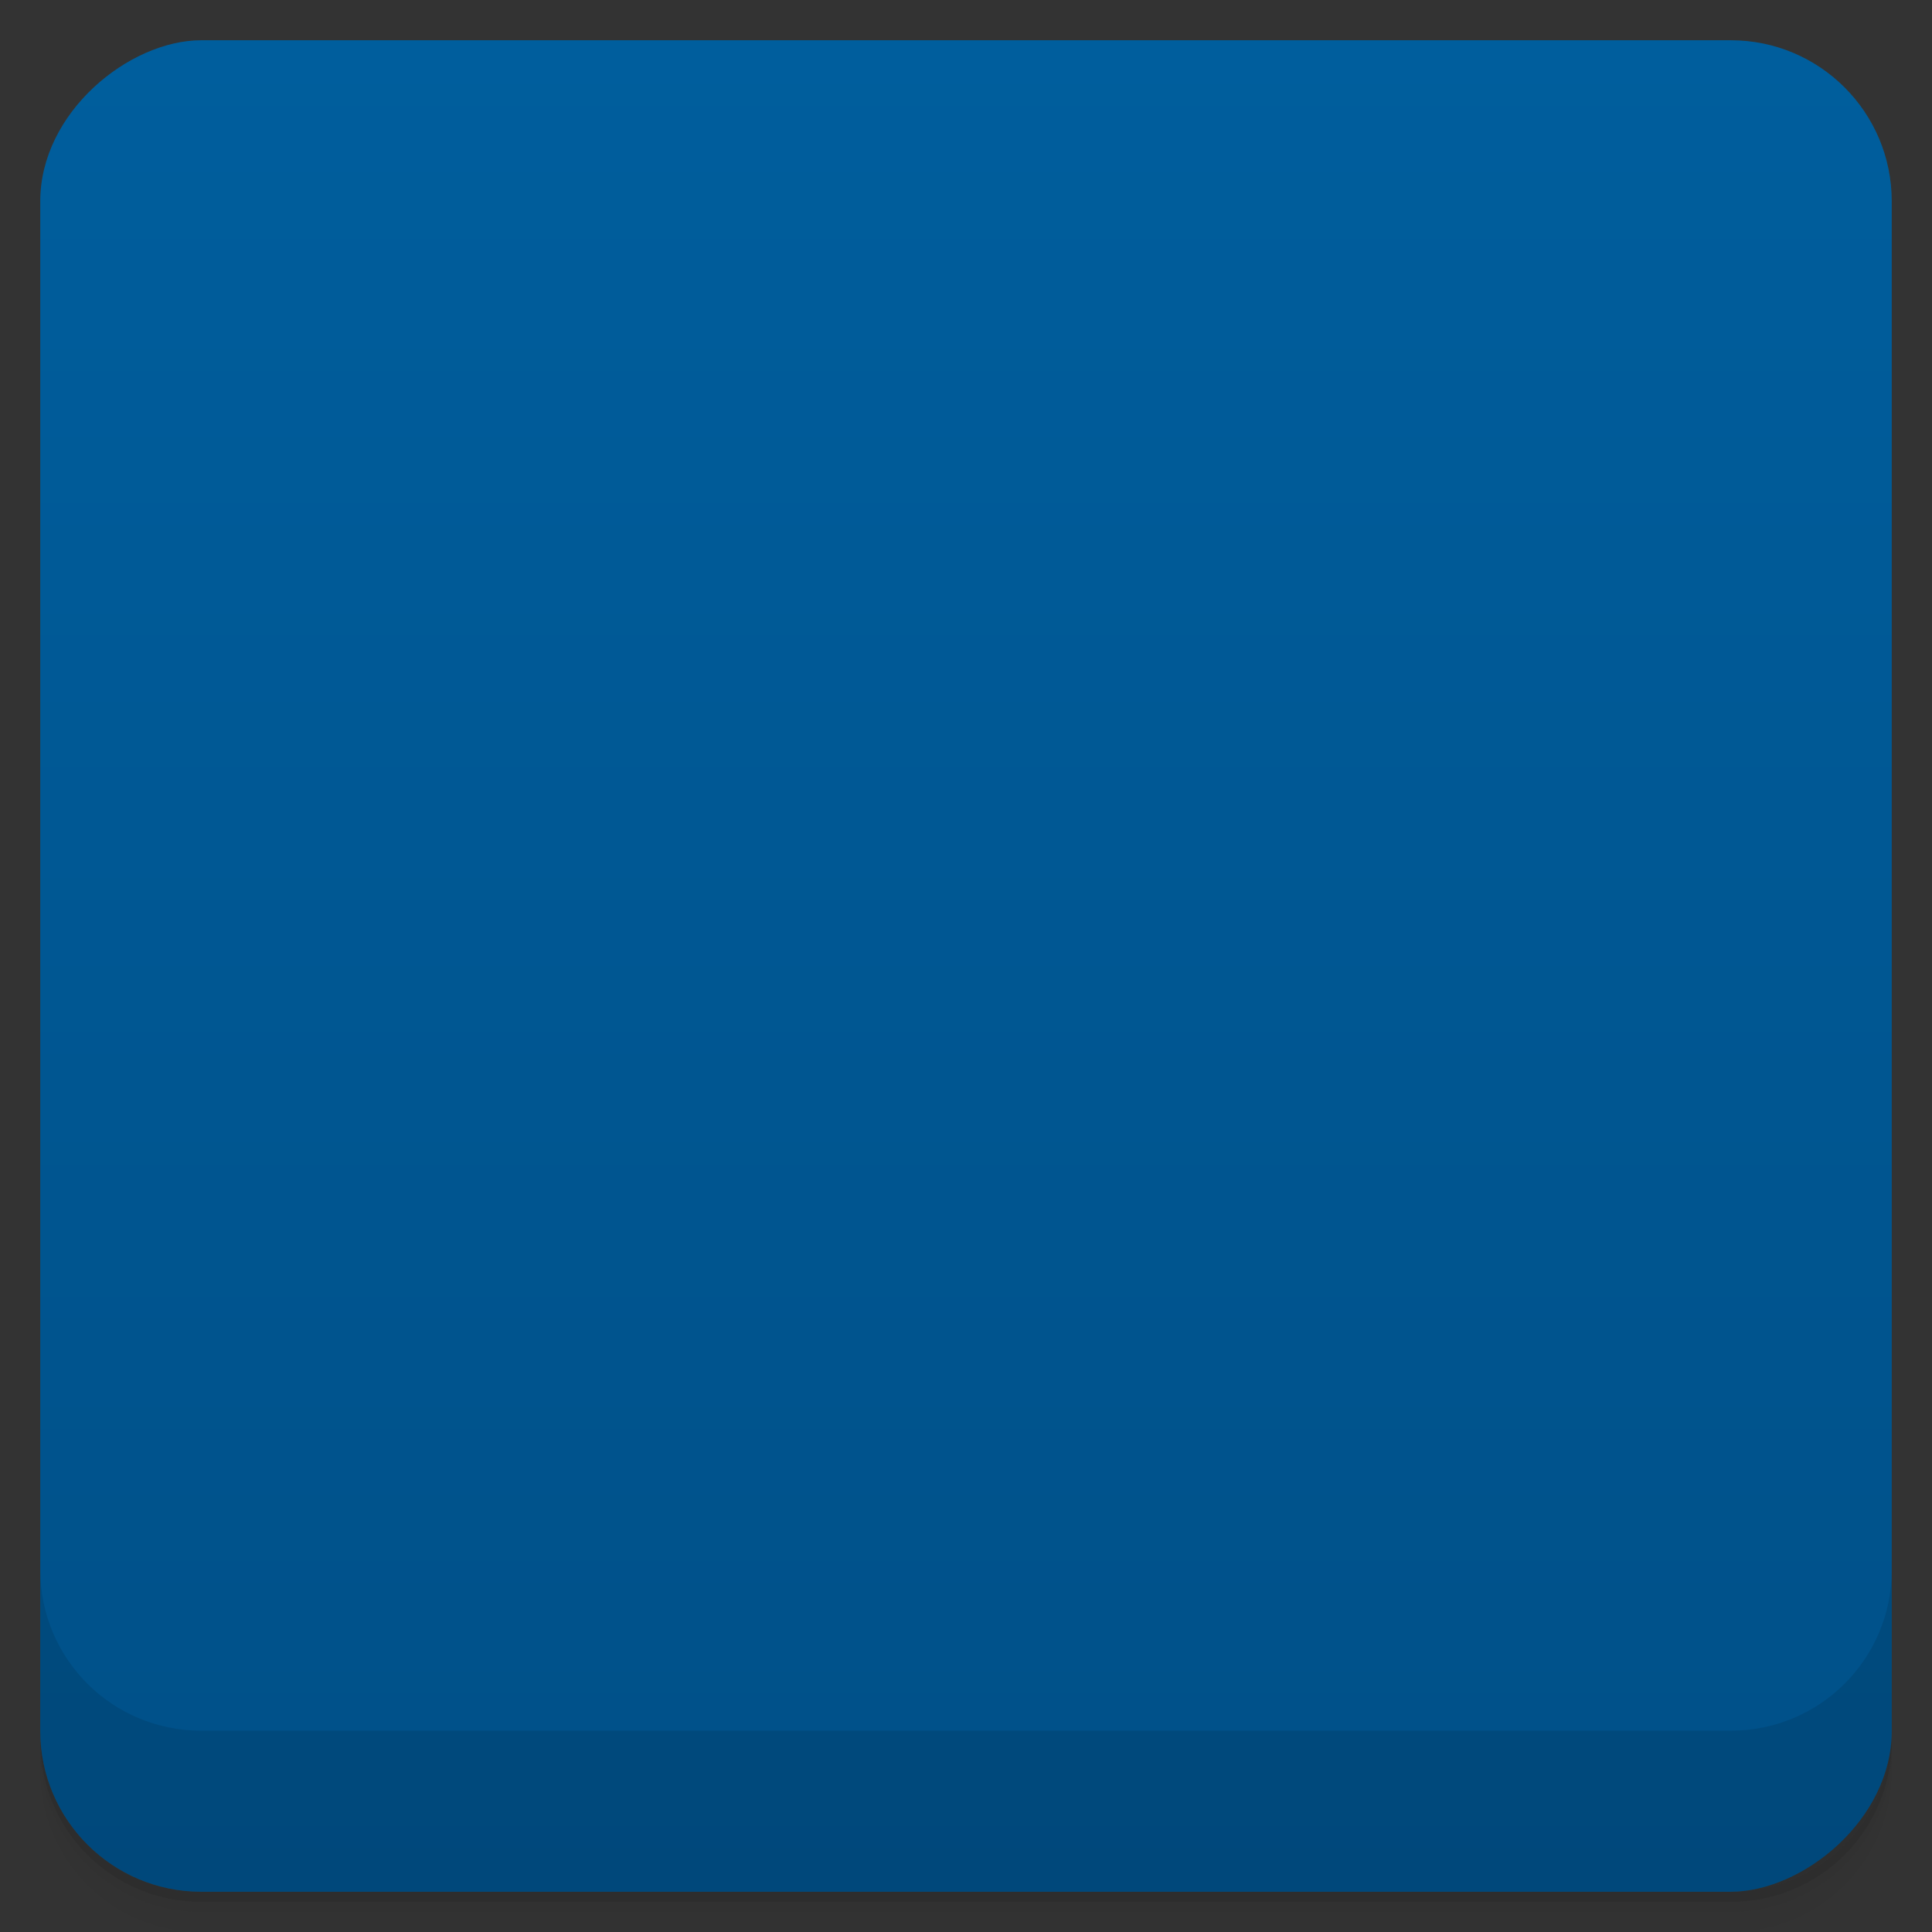 <svg viewBox="0 0 48 48">
  <rect x="0" y="0" width="48" height="48" fill="#333333" stroke="none"/>
  <defs>
    <linearGradient id="a" x1="1" x2="47" gradientUnits="userSpaceOnUse" gradientTransform="translate(-48 .002)">
      <stop stop-color="#005088"/>
      <stop offset="1" stop-color="#005e9d"/>
    </linearGradient>
    <clipPath id="b"/>
    <clipPath id="c"/>
  </defs>
  <path d="M1 43v.25c0 2.216 1.784 4 4 4h38c2.216 0 4-1.784 4-4V43c0 2.216-1.784 4-4 4H5c-2.216 0-4-1.784-4-4zm0 .5v.5c0 2.216 1.784 4 4 4h38c2.216 0 4-1.784 4-4v-.5c0 2.216-1.784 4-4 4H5c-2.216 0-4-1.784-4-4z" opacity=".02"/>
  <path d="M1 43.25v.25c0 2.216 1.784 4 4 4h38c2.216 0 4-1.784 4-4v-.25c0 2.216-1.784 4-4 4H5c-2.216 0-4-1.784-4-4z" opacity=".05"/>
  <path d="M1 43v.25c0 2.216 1.784 4 4 4h38c2.216 0 4-1.784 4-4V43c0 2.216-1.784 4-4 4H5c-2.216 0-4-1.784-4-4z" opacity=".1"/>
  <rect width="46" height="46" x="-47" y="1" rx="4" transform="rotate(-90)" fill="url(#a)"/>
  <g opacity=".1" clip-path="url(#b)">
    <path d="M25.438 7.508c18.09 21.992 13.09 30.652-15 25.98 18.859-.66 23.859-9.32 15-25.98m0 0"/>
    <path d="M24.19 13.281c-13.355.227-15.766 6.746-7.316 19.563a30.718 30.718 0 0 0 2.281-.469C15.928 21.016 22.061 15.043 37.561 14.5c-5.266-.875-9.73-1.281-13.375-1.219m-6.215 21.19a95.01 95.01 0 0 0 4.594 6.03c-1.109-2.082-2.01-4.04-2.691-5.875-.613-.035-1.254-.098-1.902-.156m0 .004"/>
    <path d="M23.441 14.09c-1.652.535-.199 3.02-2.57 4.234-2.707 1.395-4.055-2.117-5.68.387-1.629 2.512 2.242 2.121 2.137 5.07-.109 2.953-3.941 2.324-2.504 4.93 1.441 2.605 3.035-.816 5.637.746 2.594 1.559.113 4.441 3.176 4.539 3.066.098.789-2.93 3.496-4.32 2.707-1.395 4.055 2.117 5.684-.387 1.625-2.508-2.246-2.117-2.137-5.07.109-2.953 3.938-2.324 2.5-4.93-1.438-2.605-3.035.816-5.633-.742-2.598-1.559-.113-4.445-3.18-4.543-.383-.012-.688.012-.926.086m.031 7.512c1.371-.281 2.711.563 3 1.887.289 1.324-.582 2.625-1.949 2.91-1.367.277-2.711-.563-3-1.891-.293-1.324.578-2.625 1.945-2.906m0 0"/>
  </g>
  <g>
    <g clip-path="url(#c)">
      <path d="M25.438 6.508c18.09 21.992 13.09 30.652-15 25.98 18.859-.66 23.859-9.32 15-25.98m0 0" fill="#ffb911"/>
      <path d="M24.19 12.281c-13.355.227-15.766 6.746-7.316 19.563a30.718 30.718 0 0 0 2.281-.469C15.928 20.016 22.061 14.043 37.561 13.5c-5.266-.875-9.73-1.281-13.375-1.219m-6.215 21.19a95.01 95.01 0 0 0 4.594 6.03c-1.109-2.082-2.01-4.04-2.691-5.875-.613-.035-1.254-.098-1.902-.156m0 .004" fill="#0ad"/>
      <path d="M23.441 13.09c-1.652.535-.199 3.02-2.57 4.234-2.707 1.395-4.055-2.117-5.68.387-1.629 2.512 2.242 2.121 2.137 5.07-.109 2.953-3.941 2.324-2.504 4.93 1.441 2.605 3.035-.816 5.637.746 2.594 1.559.113 4.441 3.176 4.539 3.066.098.789-2.93 3.496-4.32 2.707-1.395 4.055 2.117 5.684-.387 1.625-2.508-2.246-2.117-2.137-5.07.109-2.953 3.938-2.324 2.5-4.93-1.438-2.605-3.035.816-5.633-.742-2.598-1.559-.113-4.445-3.18-4.543-.383-.012-.688.012-.926.086m.031 7.512c1.371-.281 2.711.563 3 1.887.289 1.324-.582 2.625-1.949 2.91-1.367.277-2.711-.563-3-1.891-.293-1.324.578-2.625 1.945-2.906m0 0" fill="#f9f9f9"/>
    </g>
  </g>
  <g>
    <path d="M1 38.998v4c0 2.216 1.784 4 4 4h38c2.216 0 4-1.784 4-4v-4c0 2.216-1.784 4-4 4H5c-2.216 0-4-1.784-4-4z" opacity=".1"/>
  </g>
</svg>
